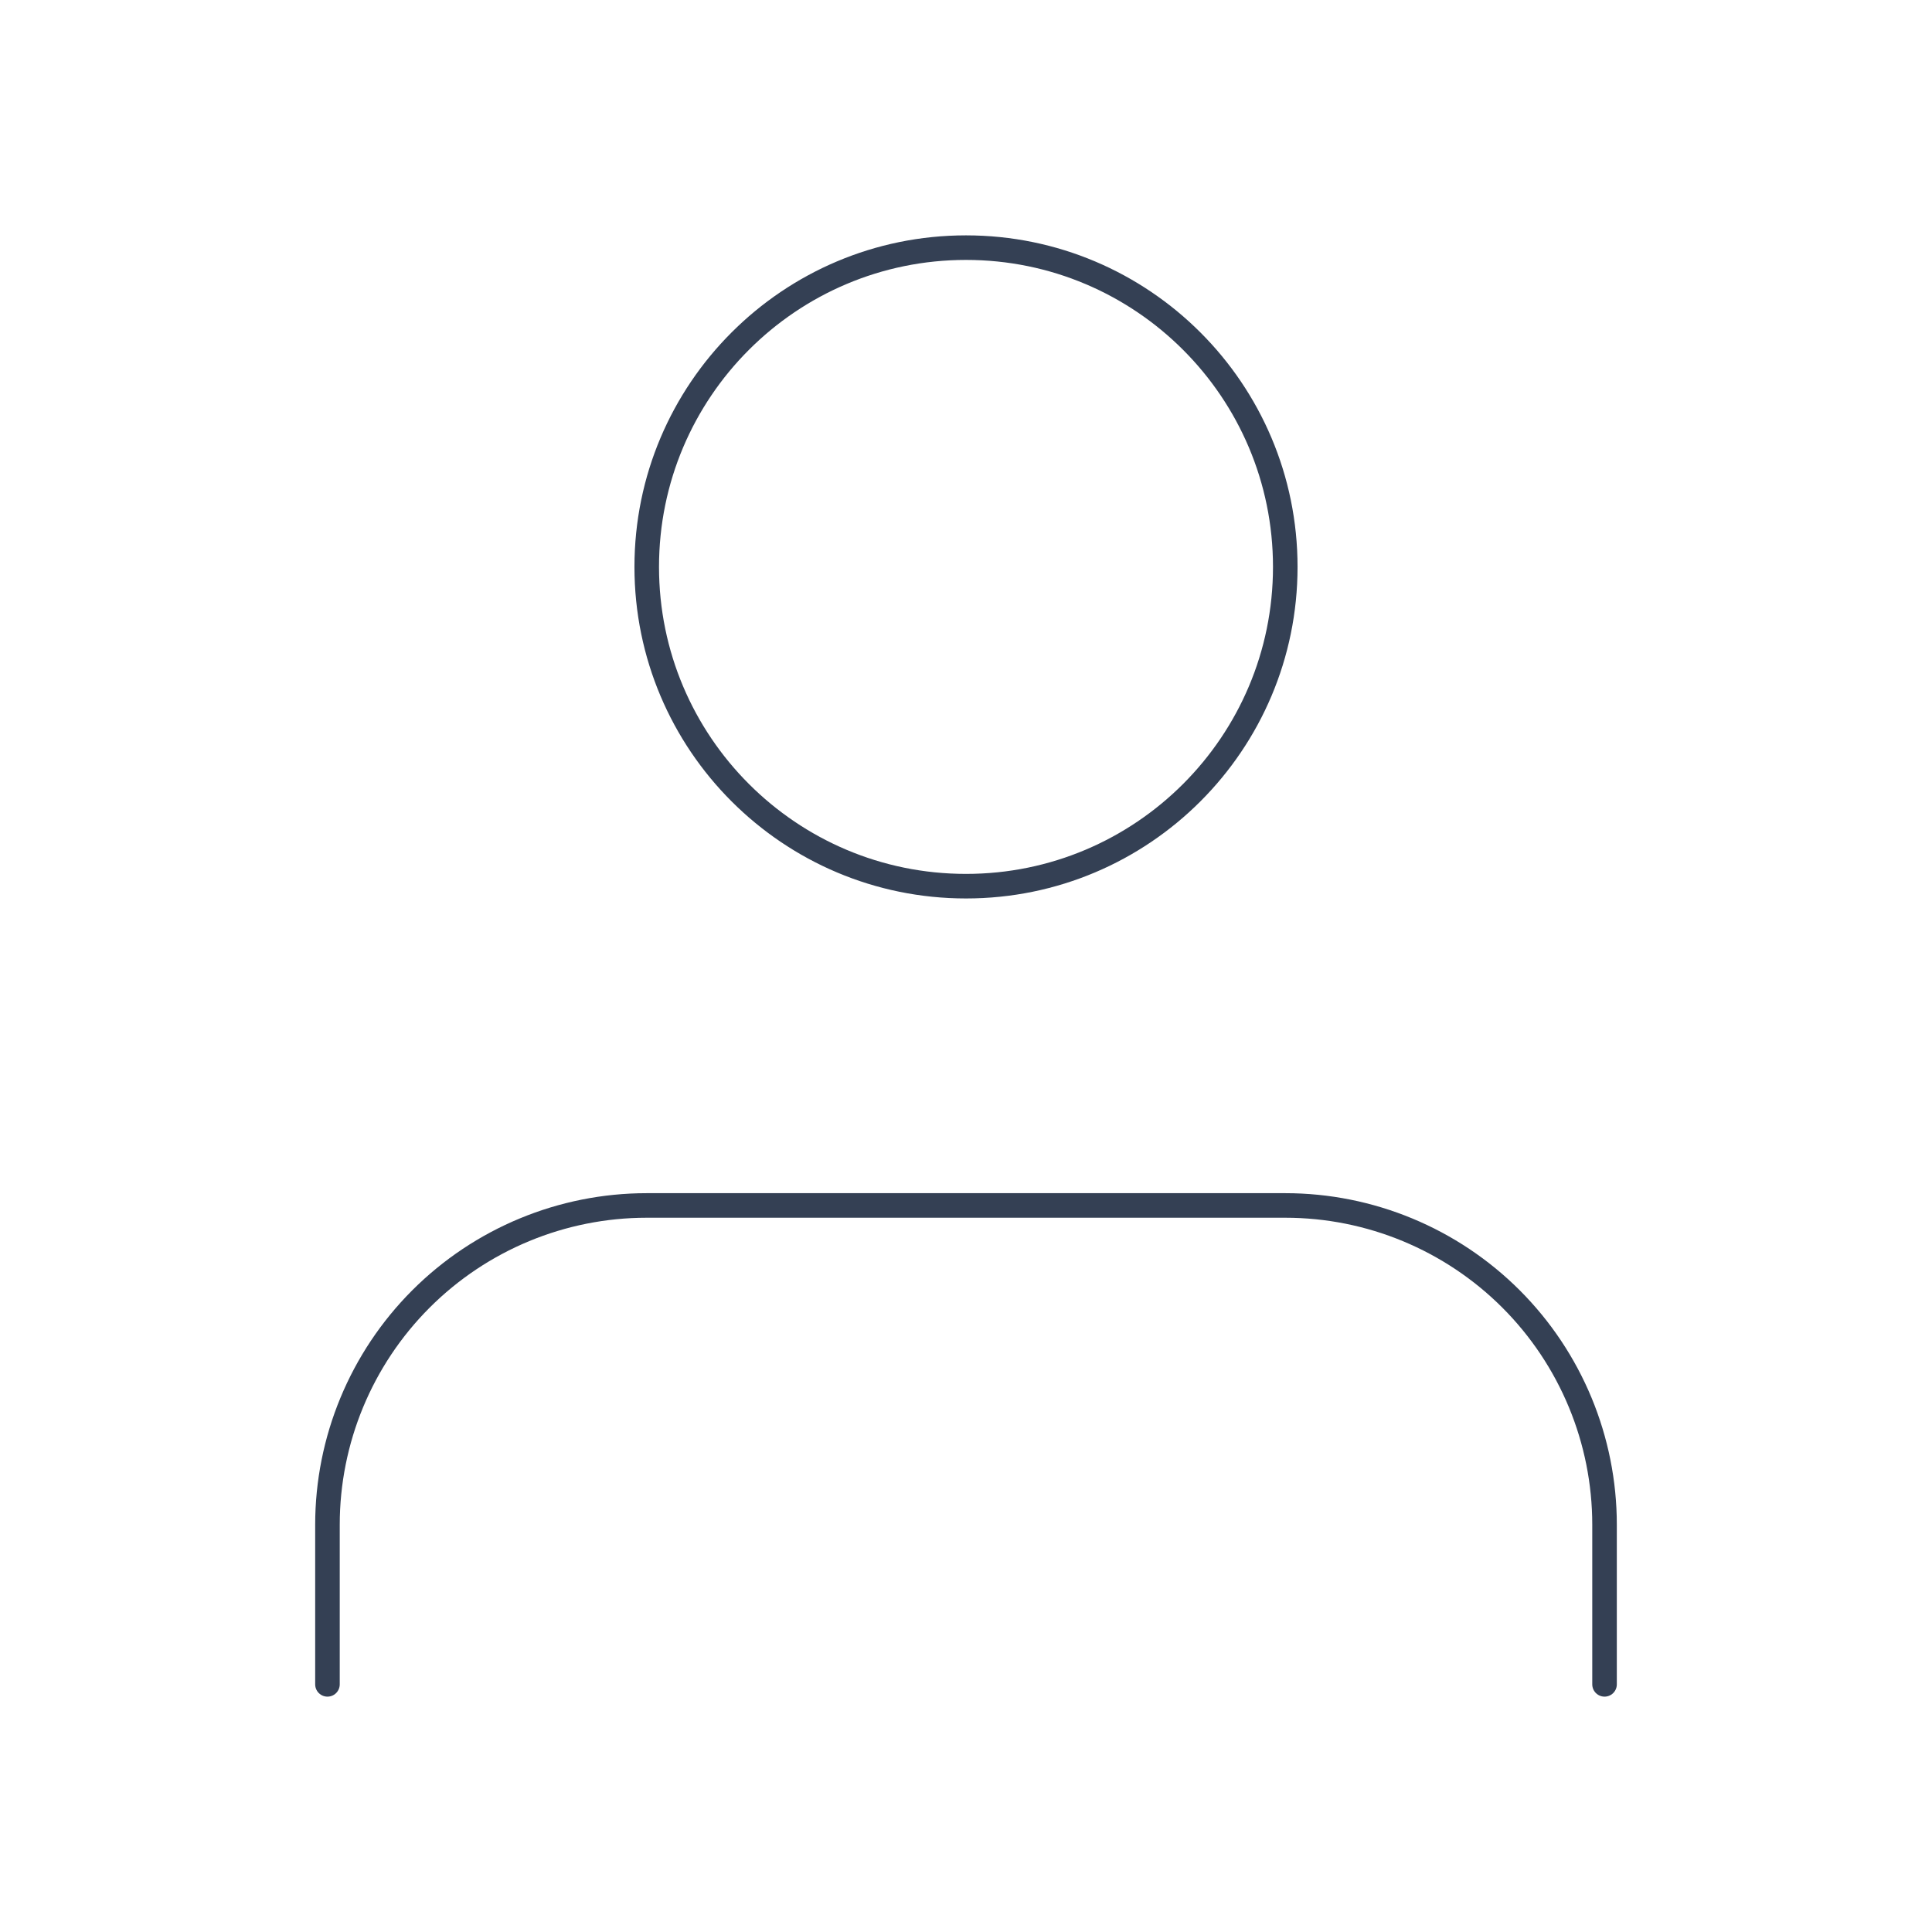 <svg width="118" height="118" viewBox="0 0 118 118" fill="none" xmlns="http://www.w3.org/2000/svg">
<path d="M98 102.875V93.125C98 87.953 95.945 82.993 92.289 79.336C88.632 75.68 83.672 73.625 78.5 73.625H39.5C34.328 73.625 29.368 75.68 25.711 79.336C22.055 82.993 20 87.953 20 93.125V102.875M78.5 34.625C78.5 45.395 69.769 54.125 59 54.125C48.23 54.125 39.5 45.395 39.5 34.625C39.5 23.855 48.23 15.125 59 15.125C69.769 15.125 78.5 23.855 78.5 34.625Z" stroke="#344054" stroke-width="1.5" stroke-linecap="round" stroke-linejoin="round"/>
</svg>
